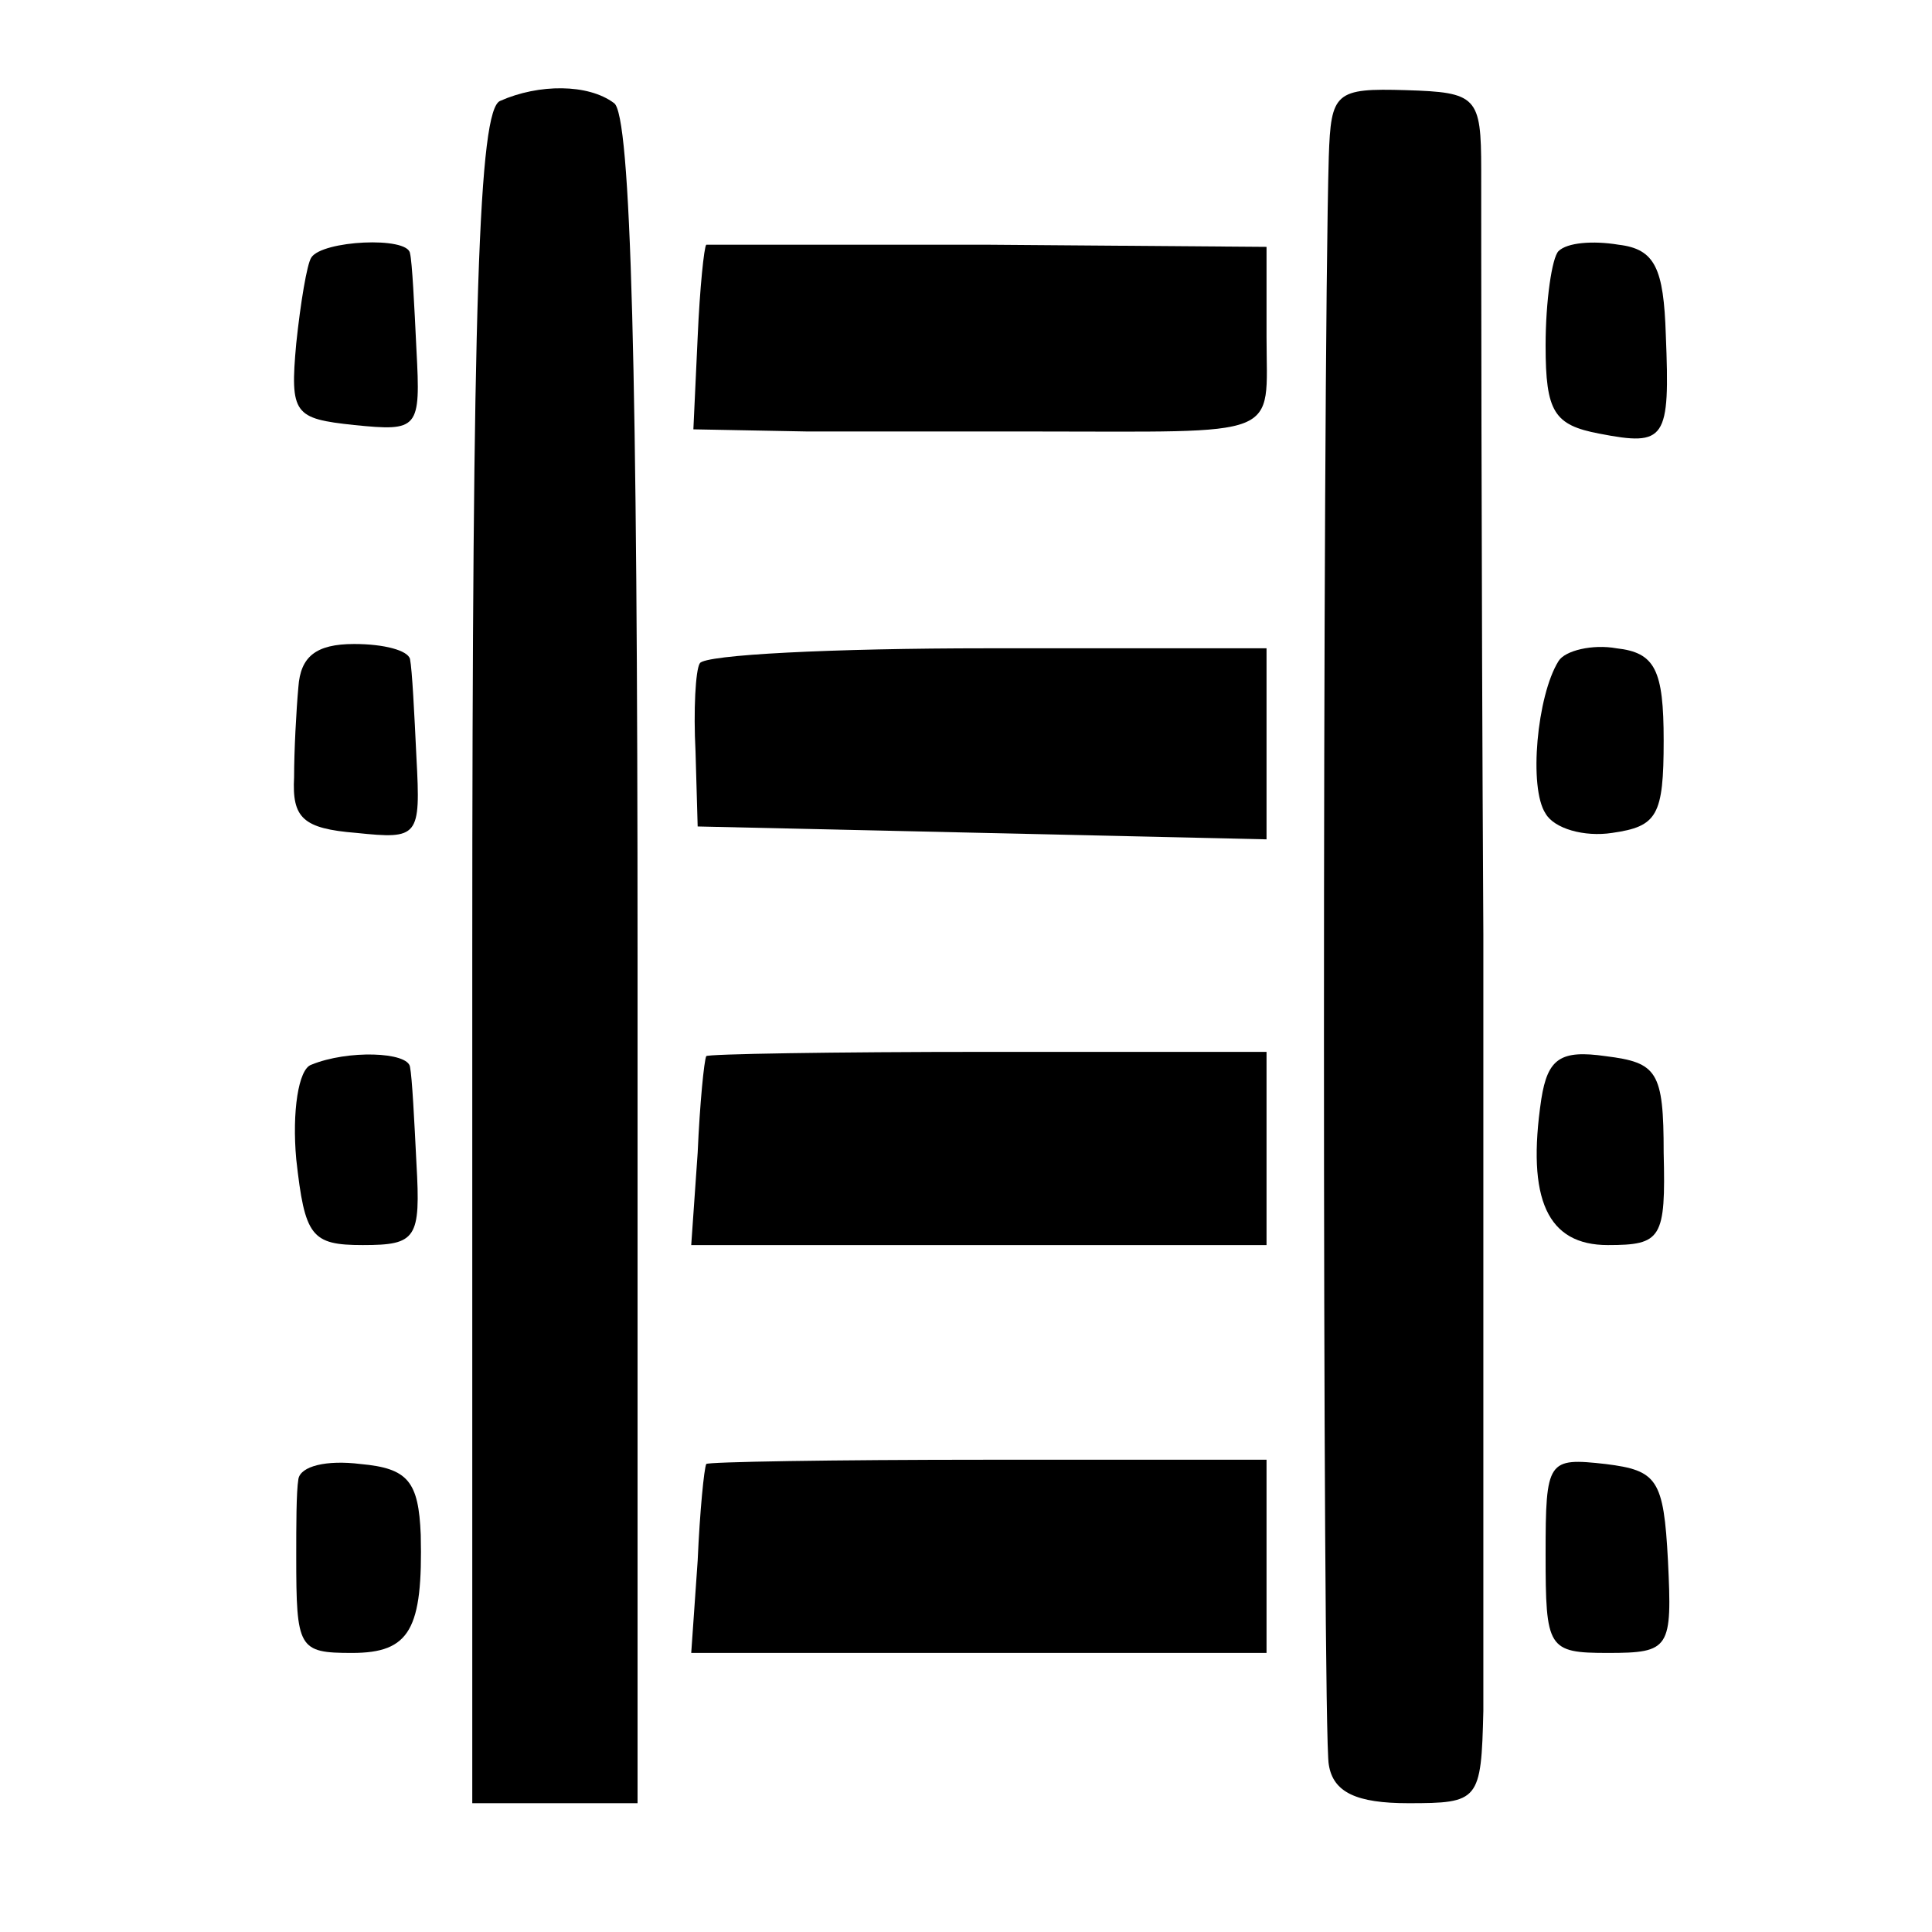 <?xml version="1.0" standalone="no"?>
<!DOCTYPE svg PUBLIC "-//W3C//DTD SVG 20010904//EN"
 "http://www.w3.org/TR/2001/REC-SVG-20010904/DTD/svg10.dtd">
<svg version="1.0" xmlns="http://www.w3.org/2000/svg"
 width="90pt" height="90pt" viewBox="0 0 90 90"
 preserveAspectRatio="xMidYMid meet">
<g transform="translate(0,90) scale(0.1,-0.1)"
fill="#000000" stroke="none">
<path d="M233 853 c-10 -4 -13 -93 -13 -399 l0 -394 39 0 38 0 0 393 c0 274
-3 394 -11 399 -12 9 -35 9 -53 1z"/>
<path d="M619 827 c-3 -105 -3 -735 0 -749 2 -13 13 -18 37 -18 33 0 34 1 35
43 0 23 0 186 0 362 -1 176 -1 336 -1 356 0 34 -2 36 -35 37 -33 1 -35 -1 -36
-31z"/>
<path d="M145 780 c-2 -3 -5 -21 -7 -40 -3 -33 -1 -35 27 -38 30 -3 31 -2 29
35 -1 21 -2 41 -3 45 -1 8 -41 6 -46 -2z"/>
<path d="M329 786 c-1 -1 -3 -20 -4 -43 l-2 -43 53 -1 c30 0 77 0 104 0 119 0
110 -4 110 44 l0 42 -130 1 c-72 0 -131 0 -131 0z"/>
<path d="M726 783 c-3 -3 -6 -23 -6 -44 0 -31 4 -37 25 -41 31 -6 33 -3 31 46
-1 31 -5 40 -22 42 -12 2 -24 1 -28 -3z"/>
<path d="M139 580 c-1 -11 -2 -30 -2 -42 -1 -19 4 -24 29 -26 29 -3 30 -2 28
35 -1 21 -2 41 -3 46 -1 4 -12 7 -26 7 -18 0 -25 -6 -26 -20z"/>
<path d="M326 591 c-2 -3 -3 -22 -2 -41 l1 -35 133 -3 132 -3 0 44 0 45 -130
0 c-72 0 -132 -3 -134 -7z"/>
<path d="M726 592 c-10 -16 -14 -59 -6 -71 4 -7 18 -11 31 -9 21 3 24 8 24 43
0 33 -4 41 -22 43 -11 2 -24 -1 -27 -6z"/>
<path d="M145 404 c-6 -2 -9 -22 -7 -44 4 -36 7 -40 31 -40 25 0 27 3 25 38
-1 20 -2 40 -3 45 -1 7 -29 8 -46 1z"/>
<path d="M329 408 c-1 -2 -3 -22 -4 -45 l-3 -43 134 0 134 0 0 45 0 45 -130 0
c-72 0 -131 -1 -131 -2z"/>
<path d="M718 388 c-7 -47 3 -68 31 -68 25 0 27 3 26 43 0 38 -3 42 -27 45
-21 3 -27 -1 -30 -20z"/>
<path d="M139 211 c-1 -6 -1 -22 -1 -36 0 -43 1 -45 26 -45 27 0 33 11 32 55
-1 25 -6 31 -28 33 -16 2 -28 -1 -29 -7z"/>
<path d="M329 218 c-1 -2 -3 -22 -4 -45 l-3 -43 134 0 134 0 0 45 0 45 -130 0
c-72 0 -131 -1 -131 -2z"/>
<path d="M720 176 c0 -44 1 -46 29 -46 29 0 30 2 28 43 -2 38 -5 42 -29 45
-27 3 -28 2 -28 -42z"/>
</g>
</svg>
